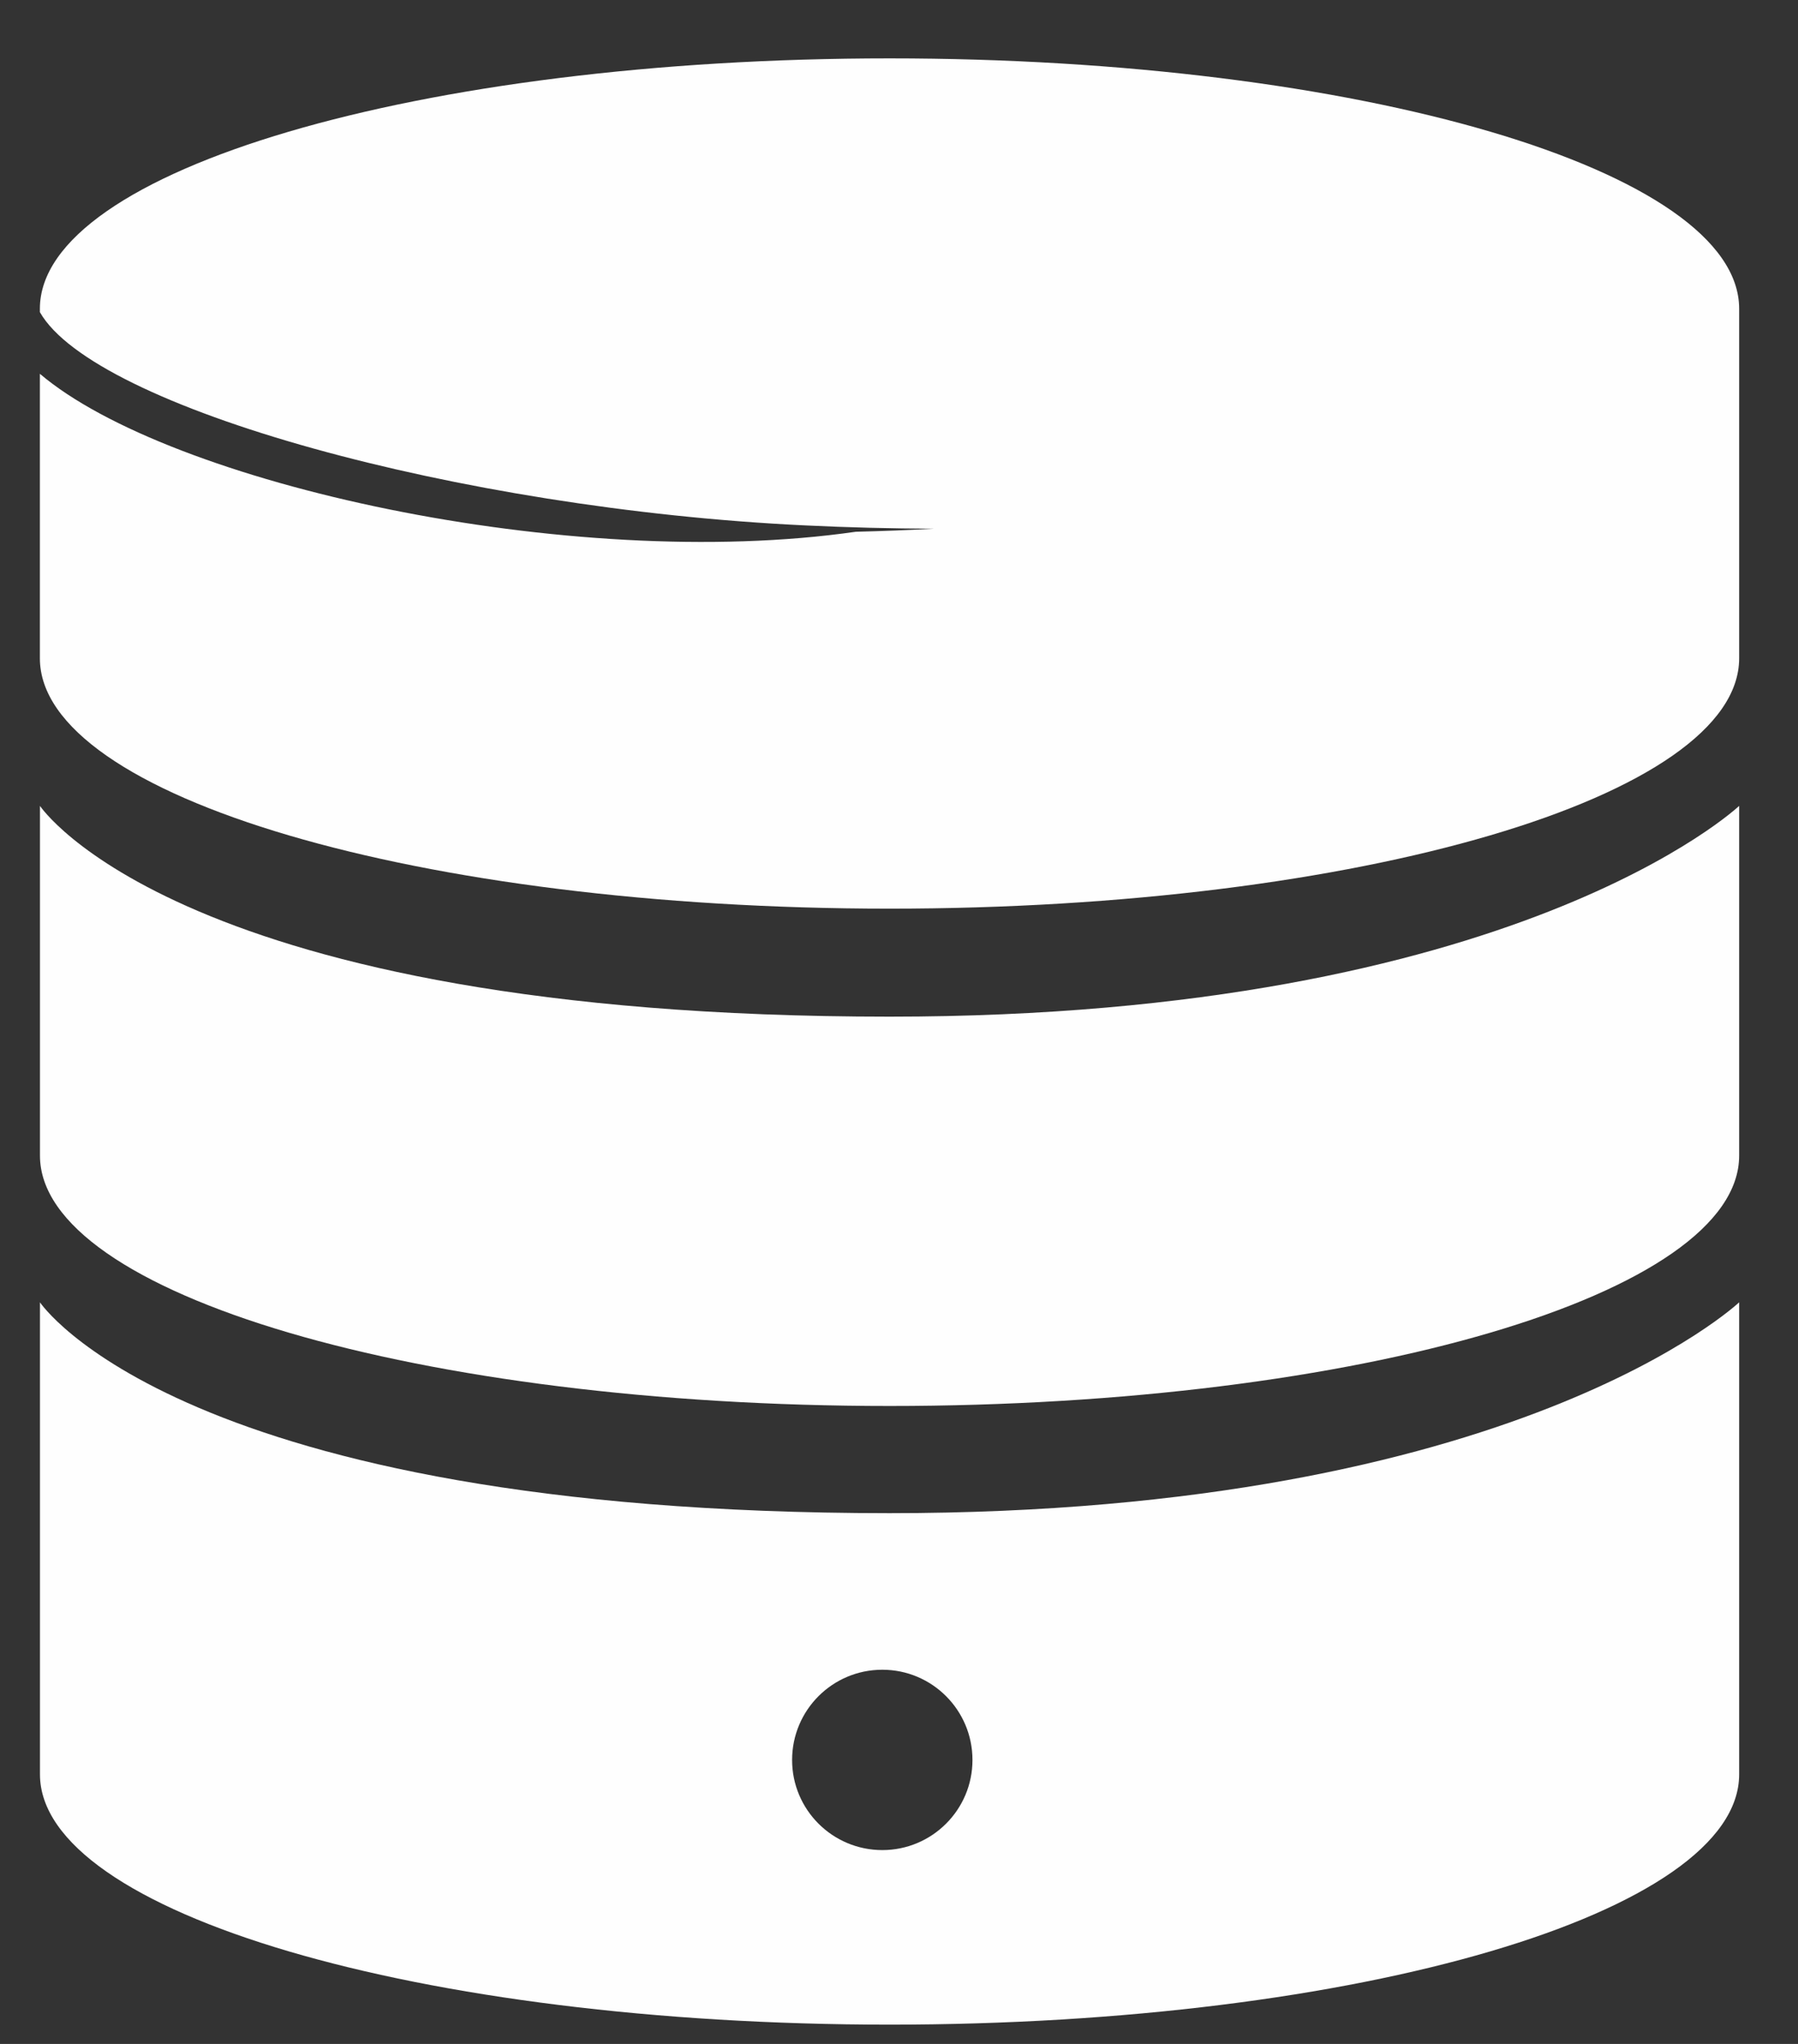 <?xml version="1.0" encoding="UTF-8" standalone="no"?>
<svg width="22px" height="25px" viewBox="0 0 22 25" version="1.1" xmlns="http://www.w3.org/2000/svg" xmlns:xlink="http://www.w3.org/1999/xlink">
    <rect x="0" y="0" width="22" height="25" fill="#333333" stroke="none"/>
    <!-- Generator: Sketch 3.7 (28169) - http://www.bohemiancoding.com/sketch -->
    <title>icon-axis4</title>
    <desc>Created with Sketch.</desc>
    <defs></defs>
    <g id="Symbols" stroke="none" stroke-width="1" fill="none" fill-rule="evenodd">
        <g id="Flex---2---Project-Details" transform="translate(-26, -291)" fill="#FEFEFE">
            <g id="Overview">
                <g transform="translate(10, 87)">
                    <g id="icon-axis4" transform="translate(16, 204)">
                        <path d="M0.489,9.857 L0.489,14.135 C0.489,15.826 5.141,17.197 10.885,17.197 C16.628,17.197 21.28,15.826 21.28,14.135 L21.28,9.857 C21.28,9.857 18.553,12.435 10.885,12.435 C2.199,12.435 0.489,9.857 0.489,9.857" id="Fill-8"></path>
                        <path d="M0.489,15.929 L0.489,21.703 C0.489,23.394 5.141,24.764 10.885,24.764 C16.628,24.764 21.28,23.394 21.28,21.703 L21.28,15.929 C21.28,15.929 18.553,18.508 10.885,18.508 C2.199,18.507 0.489,15.929 0.489,15.929 M11.899,21.527 C11.899,22.135 11.405,22.629 10.796,22.629 C10.186,22.629 9.692,22.135 9.692,21.527 C9.692,20.917 10.186,20.423 10.796,20.423 C11.405,20.423 11.899,20.917 11.899,21.527" id="Fill-10"></path>
                        <path d="M10.884,0.714 C5.14,0.714 0.488,2.085 0.488,3.776 L0.488,3.818 C1.151,4.986 5.622,6.225 9.844,6.426 C10.382,6.452 10.91,6.465 11.427,6.467 C11.113,6.484 10.794,6.496 10.472,6.504 C6.975,7.007 2.066,5.914 0.488,4.572 L0.488,8.052 C0.488,9.743 5.14,11.114 10.884,11.114 C16.628,11.114 21.28,9.743 21.28,8.052 L21.28,3.776 C21.28,2.085 16.628,0.714 10.884,0.714" id="Fill-12"></path>
                    </g>
                </g>
            </g>
        </g>
    </g>
</svg>
